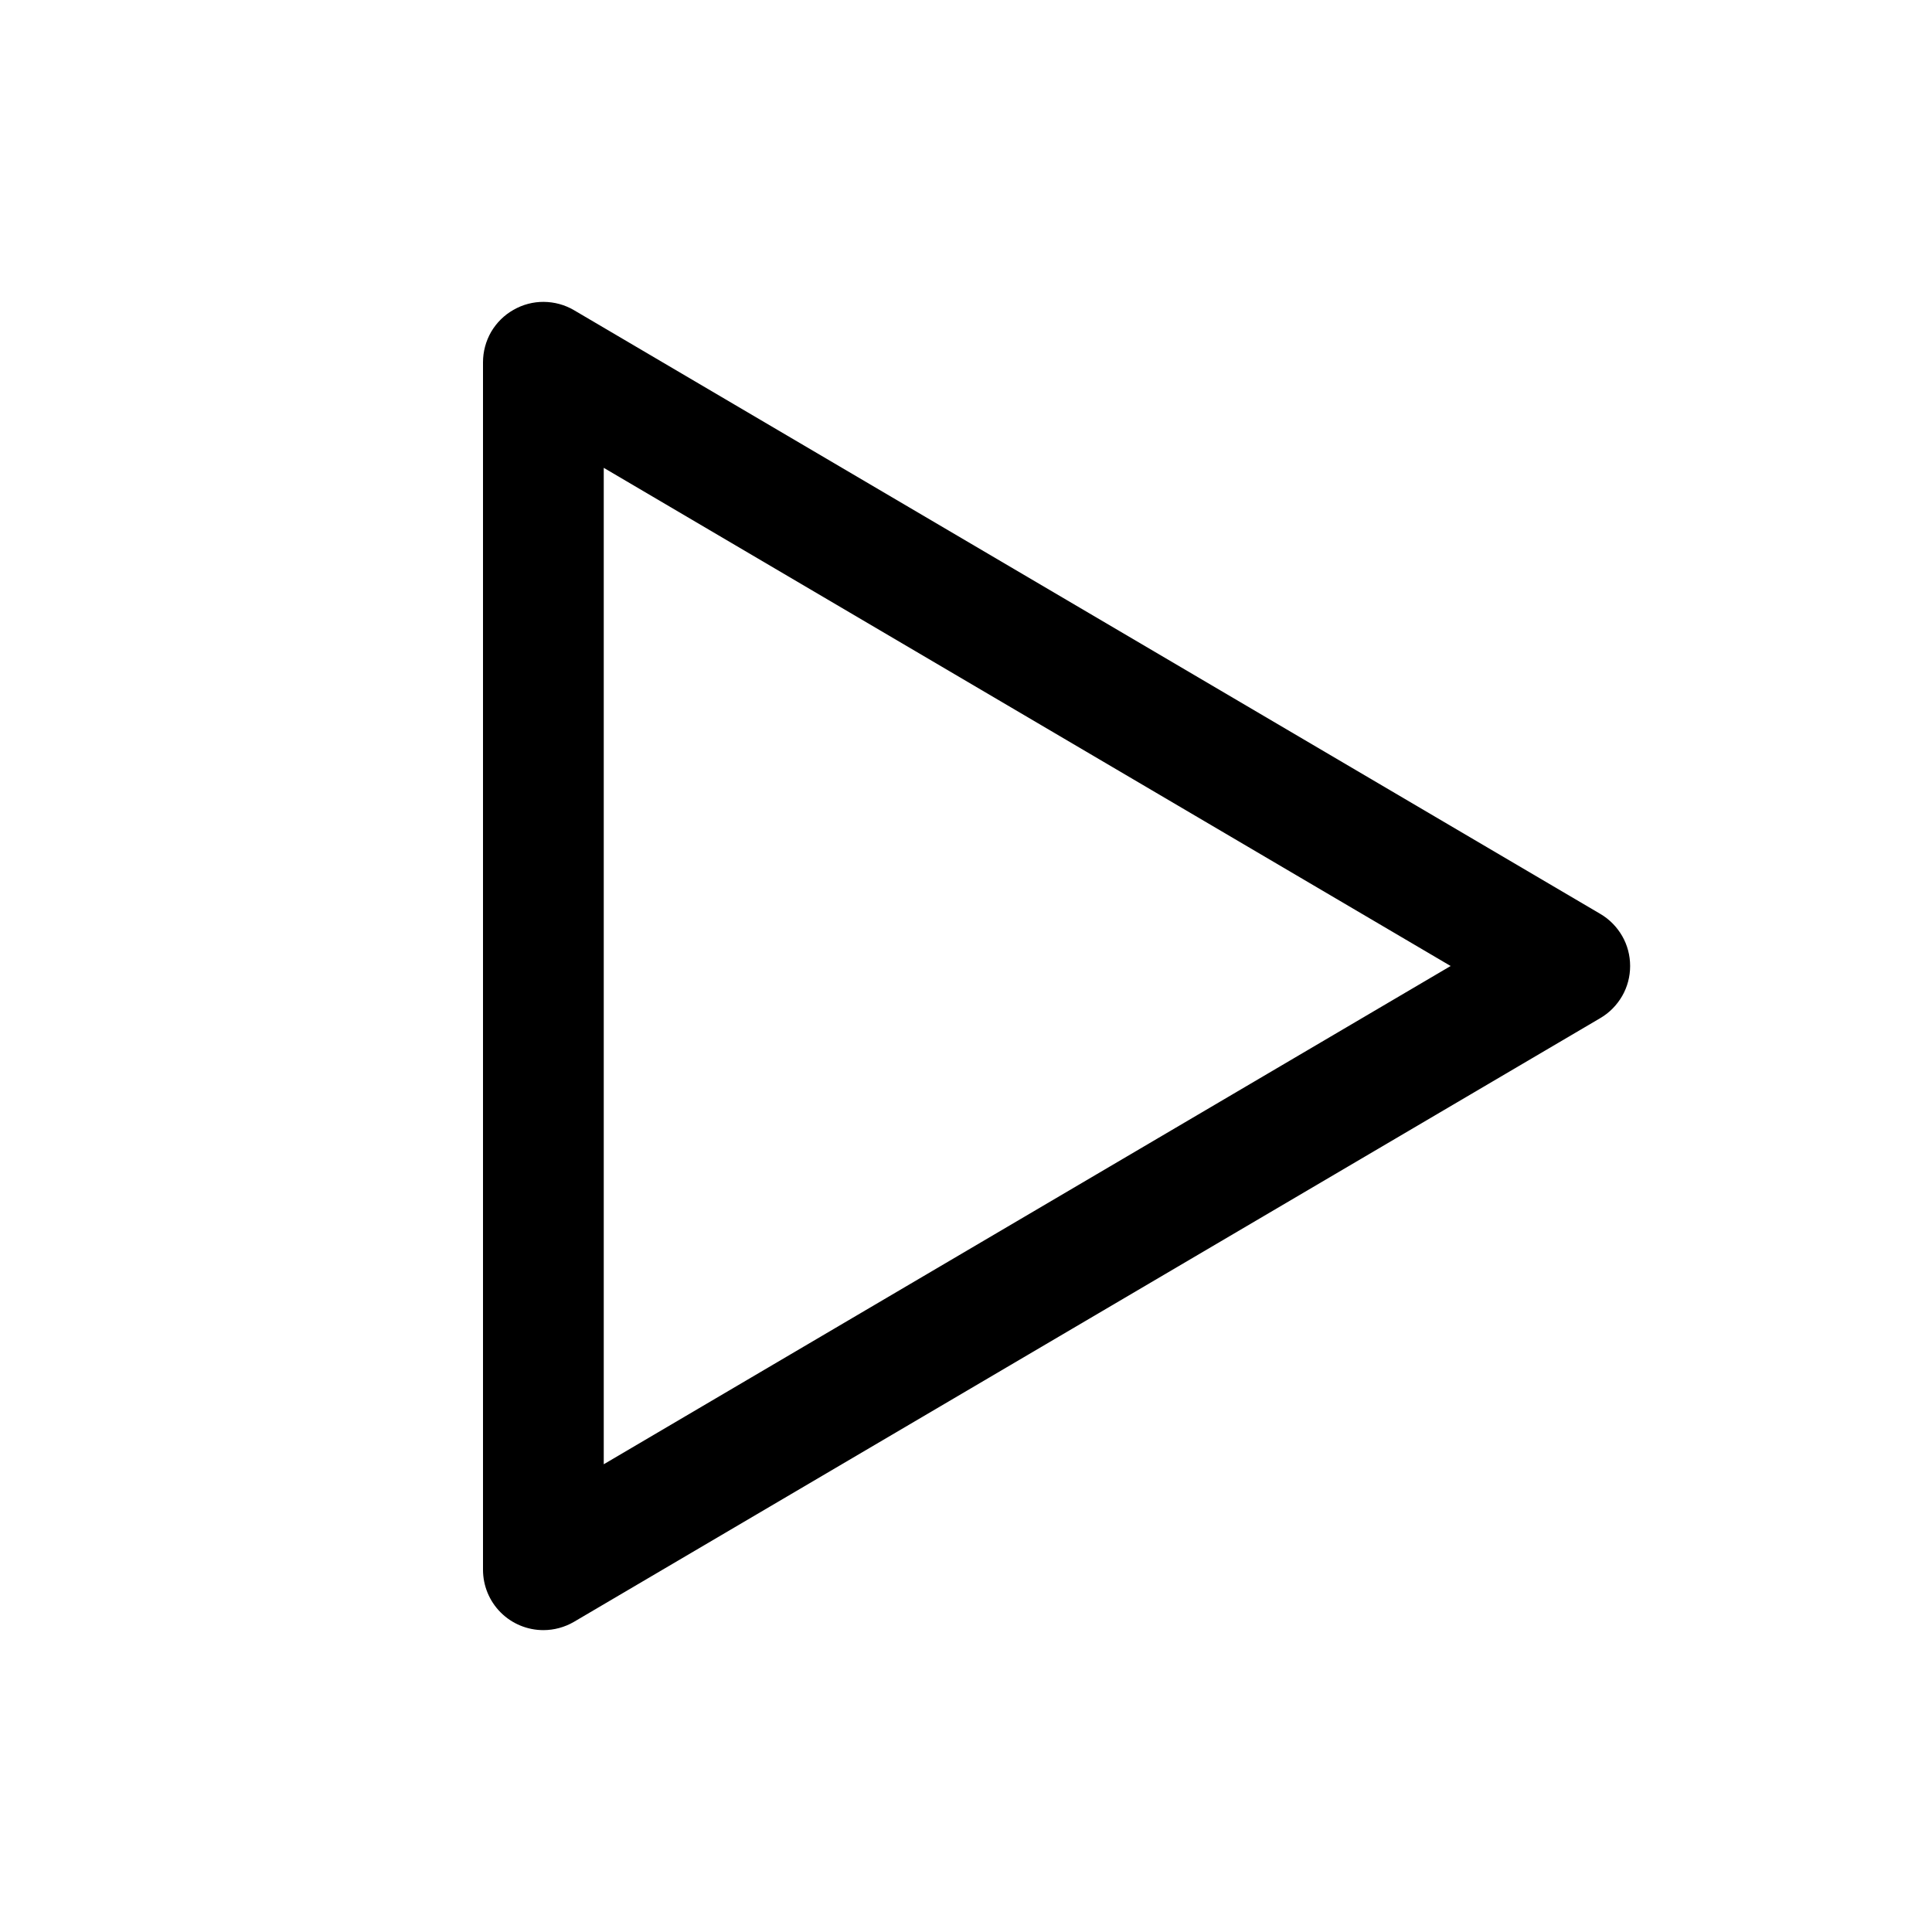 <svg width="20" height="20" viewBox="0 0 20 20" fill="none" xmlns="http://www.w3.org/2000/svg">
<path d="M5.625 16.875C5.459 16.875 5.3 16.809 5.183 16.692C5.066 16.575 5 16.416 5 16.25V3.75C5 3.64 5.029 3.532 5.084 3.436C5.14 3.341 5.219 3.262 5.315 3.208C5.41 3.153 5.519 3.124 5.629 3.125C5.739 3.126 5.847 3.155 5.942 3.211L16.567 9.461C16.661 9.516 16.738 9.595 16.793 9.69C16.847 9.784 16.875 9.891 16.875 10C16.875 10.109 16.847 10.216 16.793 10.31C16.738 10.405 16.661 10.484 16.567 10.539L5.942 16.789C5.846 16.845 5.736 16.875 5.625 16.875V16.875ZM6.25 4.843V15.158L15.017 10L6.25 4.843Z" fill="black"/>
</svg>
